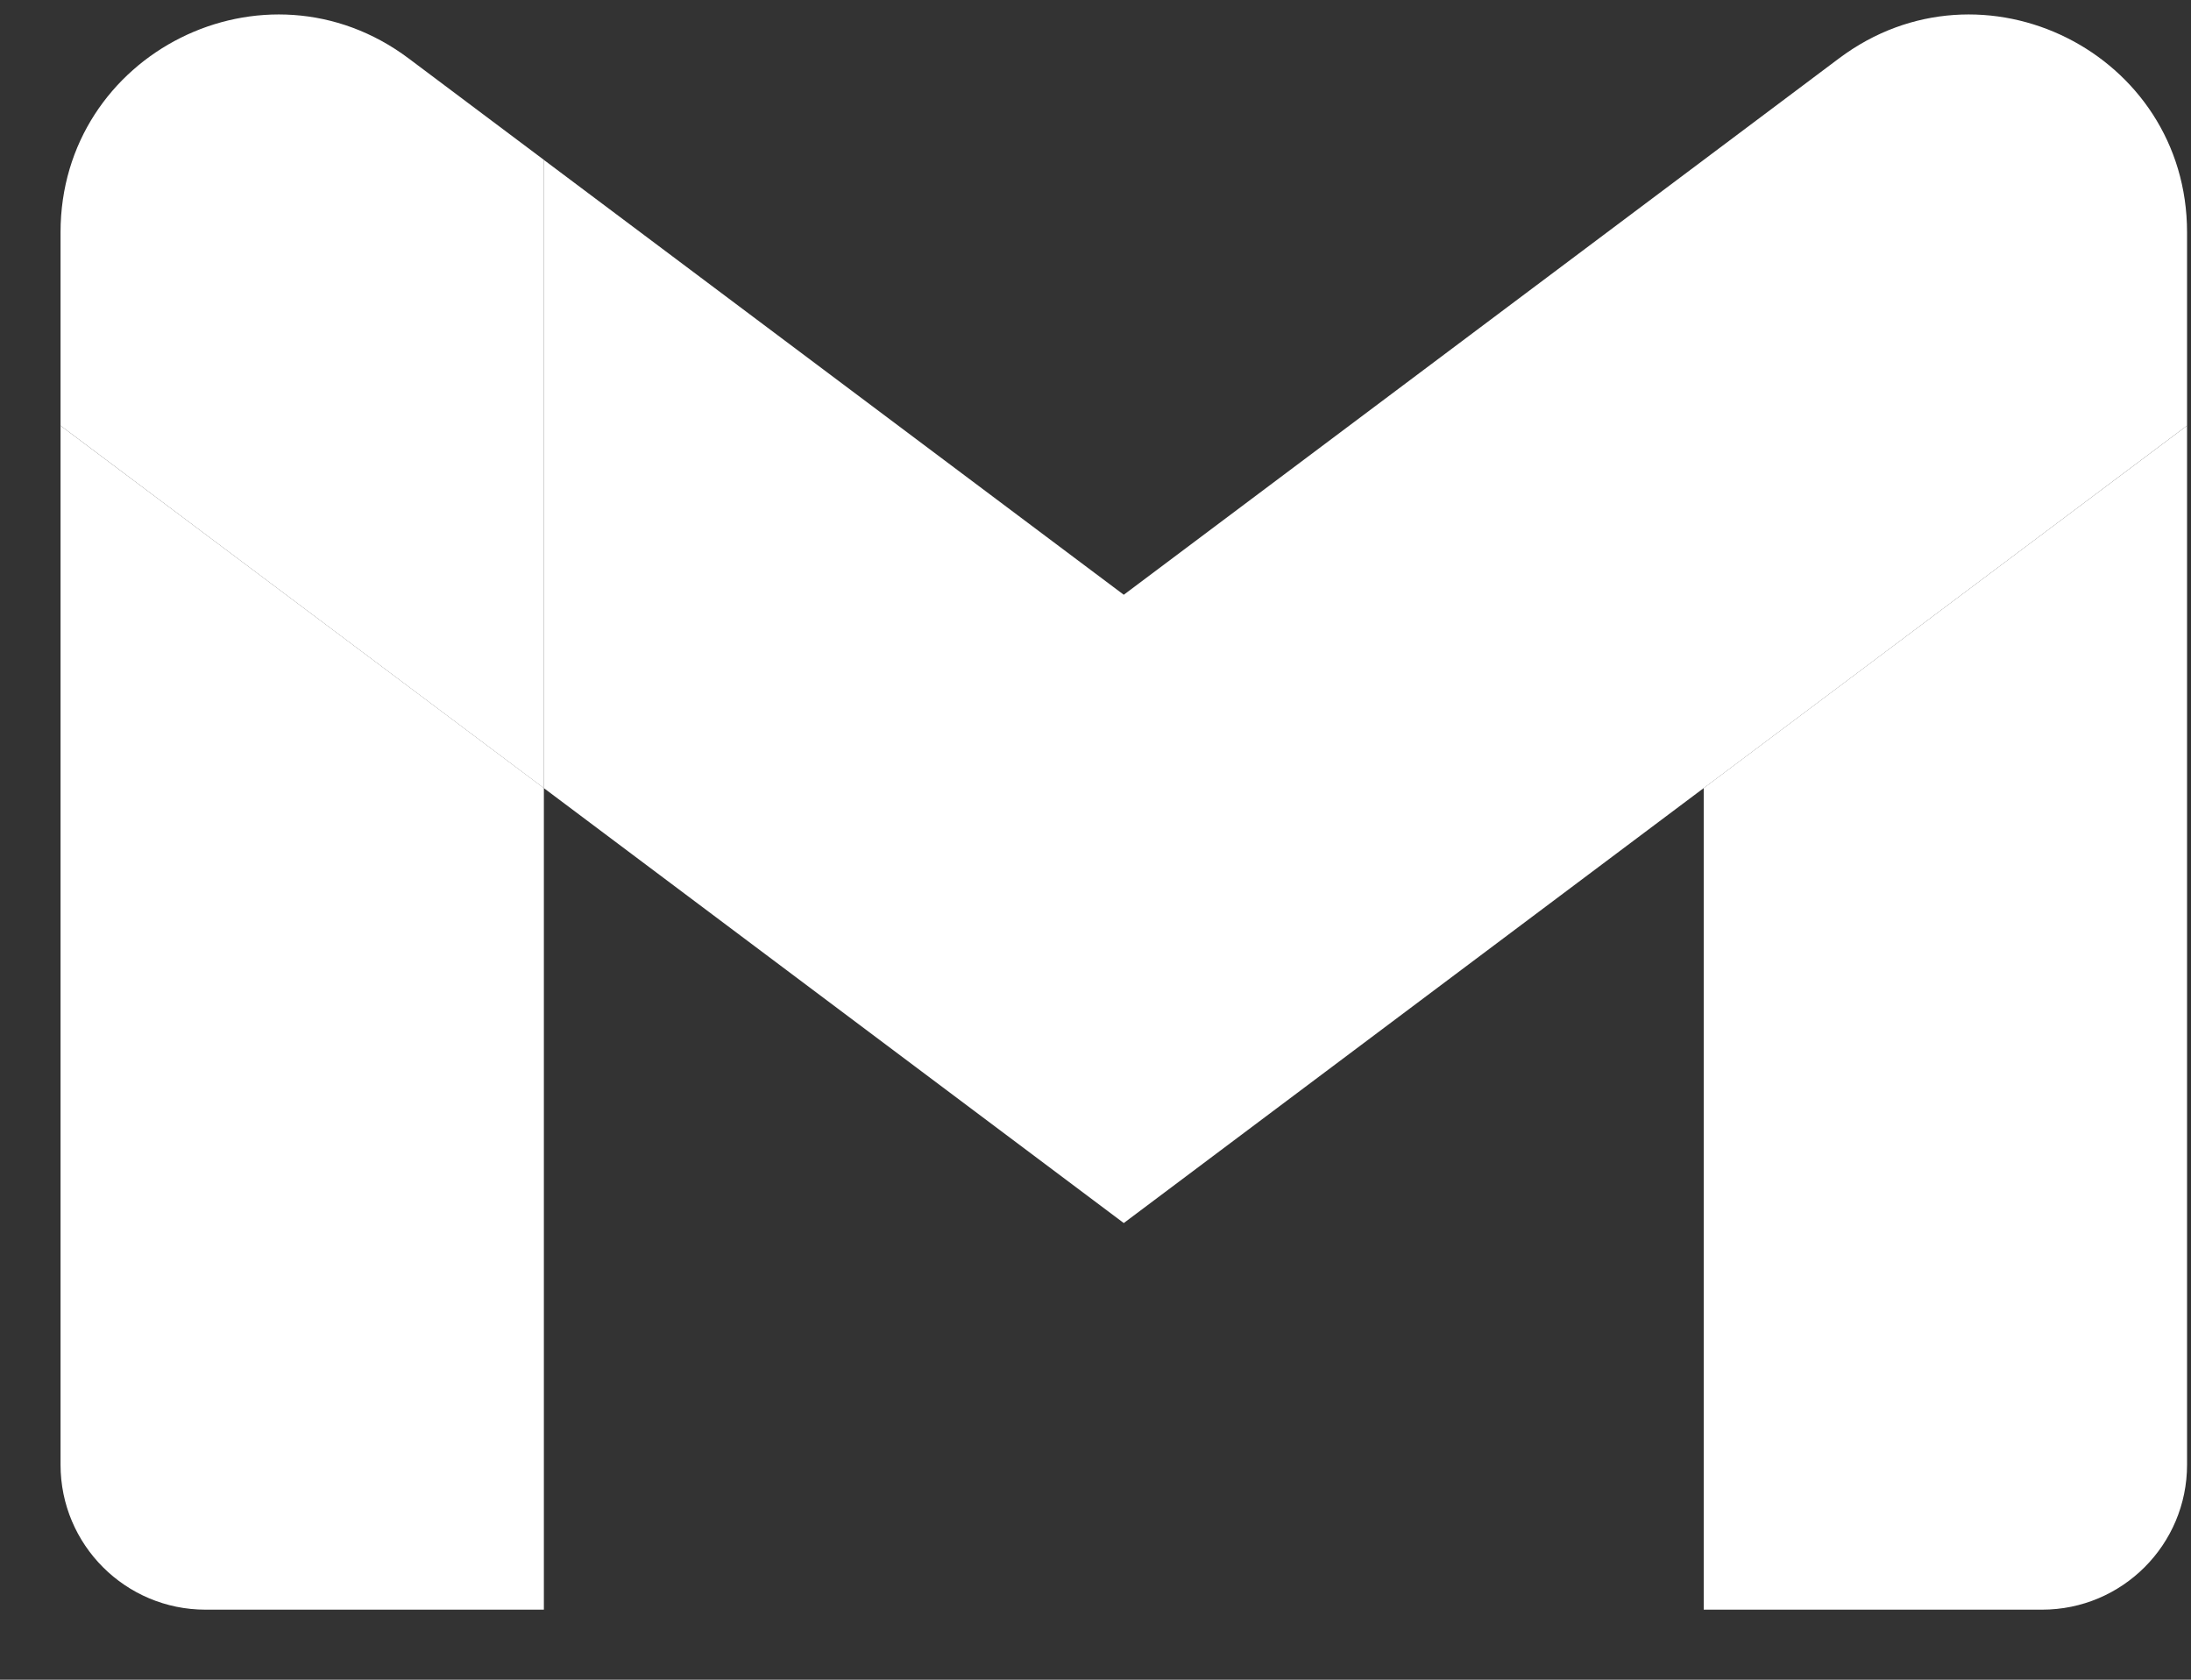 <svg width="30" height="23" viewBox="0 0 30 23" fill="none" xmlns="http://www.w3.org/2000/svg">
<rect x="0" y="0" width="30" height="23" fill="#333333" stroke="none"/>
<path d="M2.814 22.041H7.447V10.791L0.829 5.828V20.056C0.829 21.154 1.719 22.041 2.814 22.041Z" fill="white"/>
<path d="M23.328 22.041H27.96C29.059 22.041 29.946 21.151 29.946 20.056V5.828L23.328 10.791" fill="white"/>
<path d="M23.328 2.189V10.792L29.946 5.828V3.181C29.946 0.726 27.143 -0.673 25.181 0.799" fill="white"/>
<path d="M7.446 10.791V2.189L15.387 8.144L23.328 2.189V10.791L15.387 16.747" fill="white"/>
<path d="M0.829 3.181V5.828L7.447 10.792V2.189L5.594 0.799C3.628 -0.673 0.829 0.726 0.829 3.181Z" fill="white"/>
</svg>
